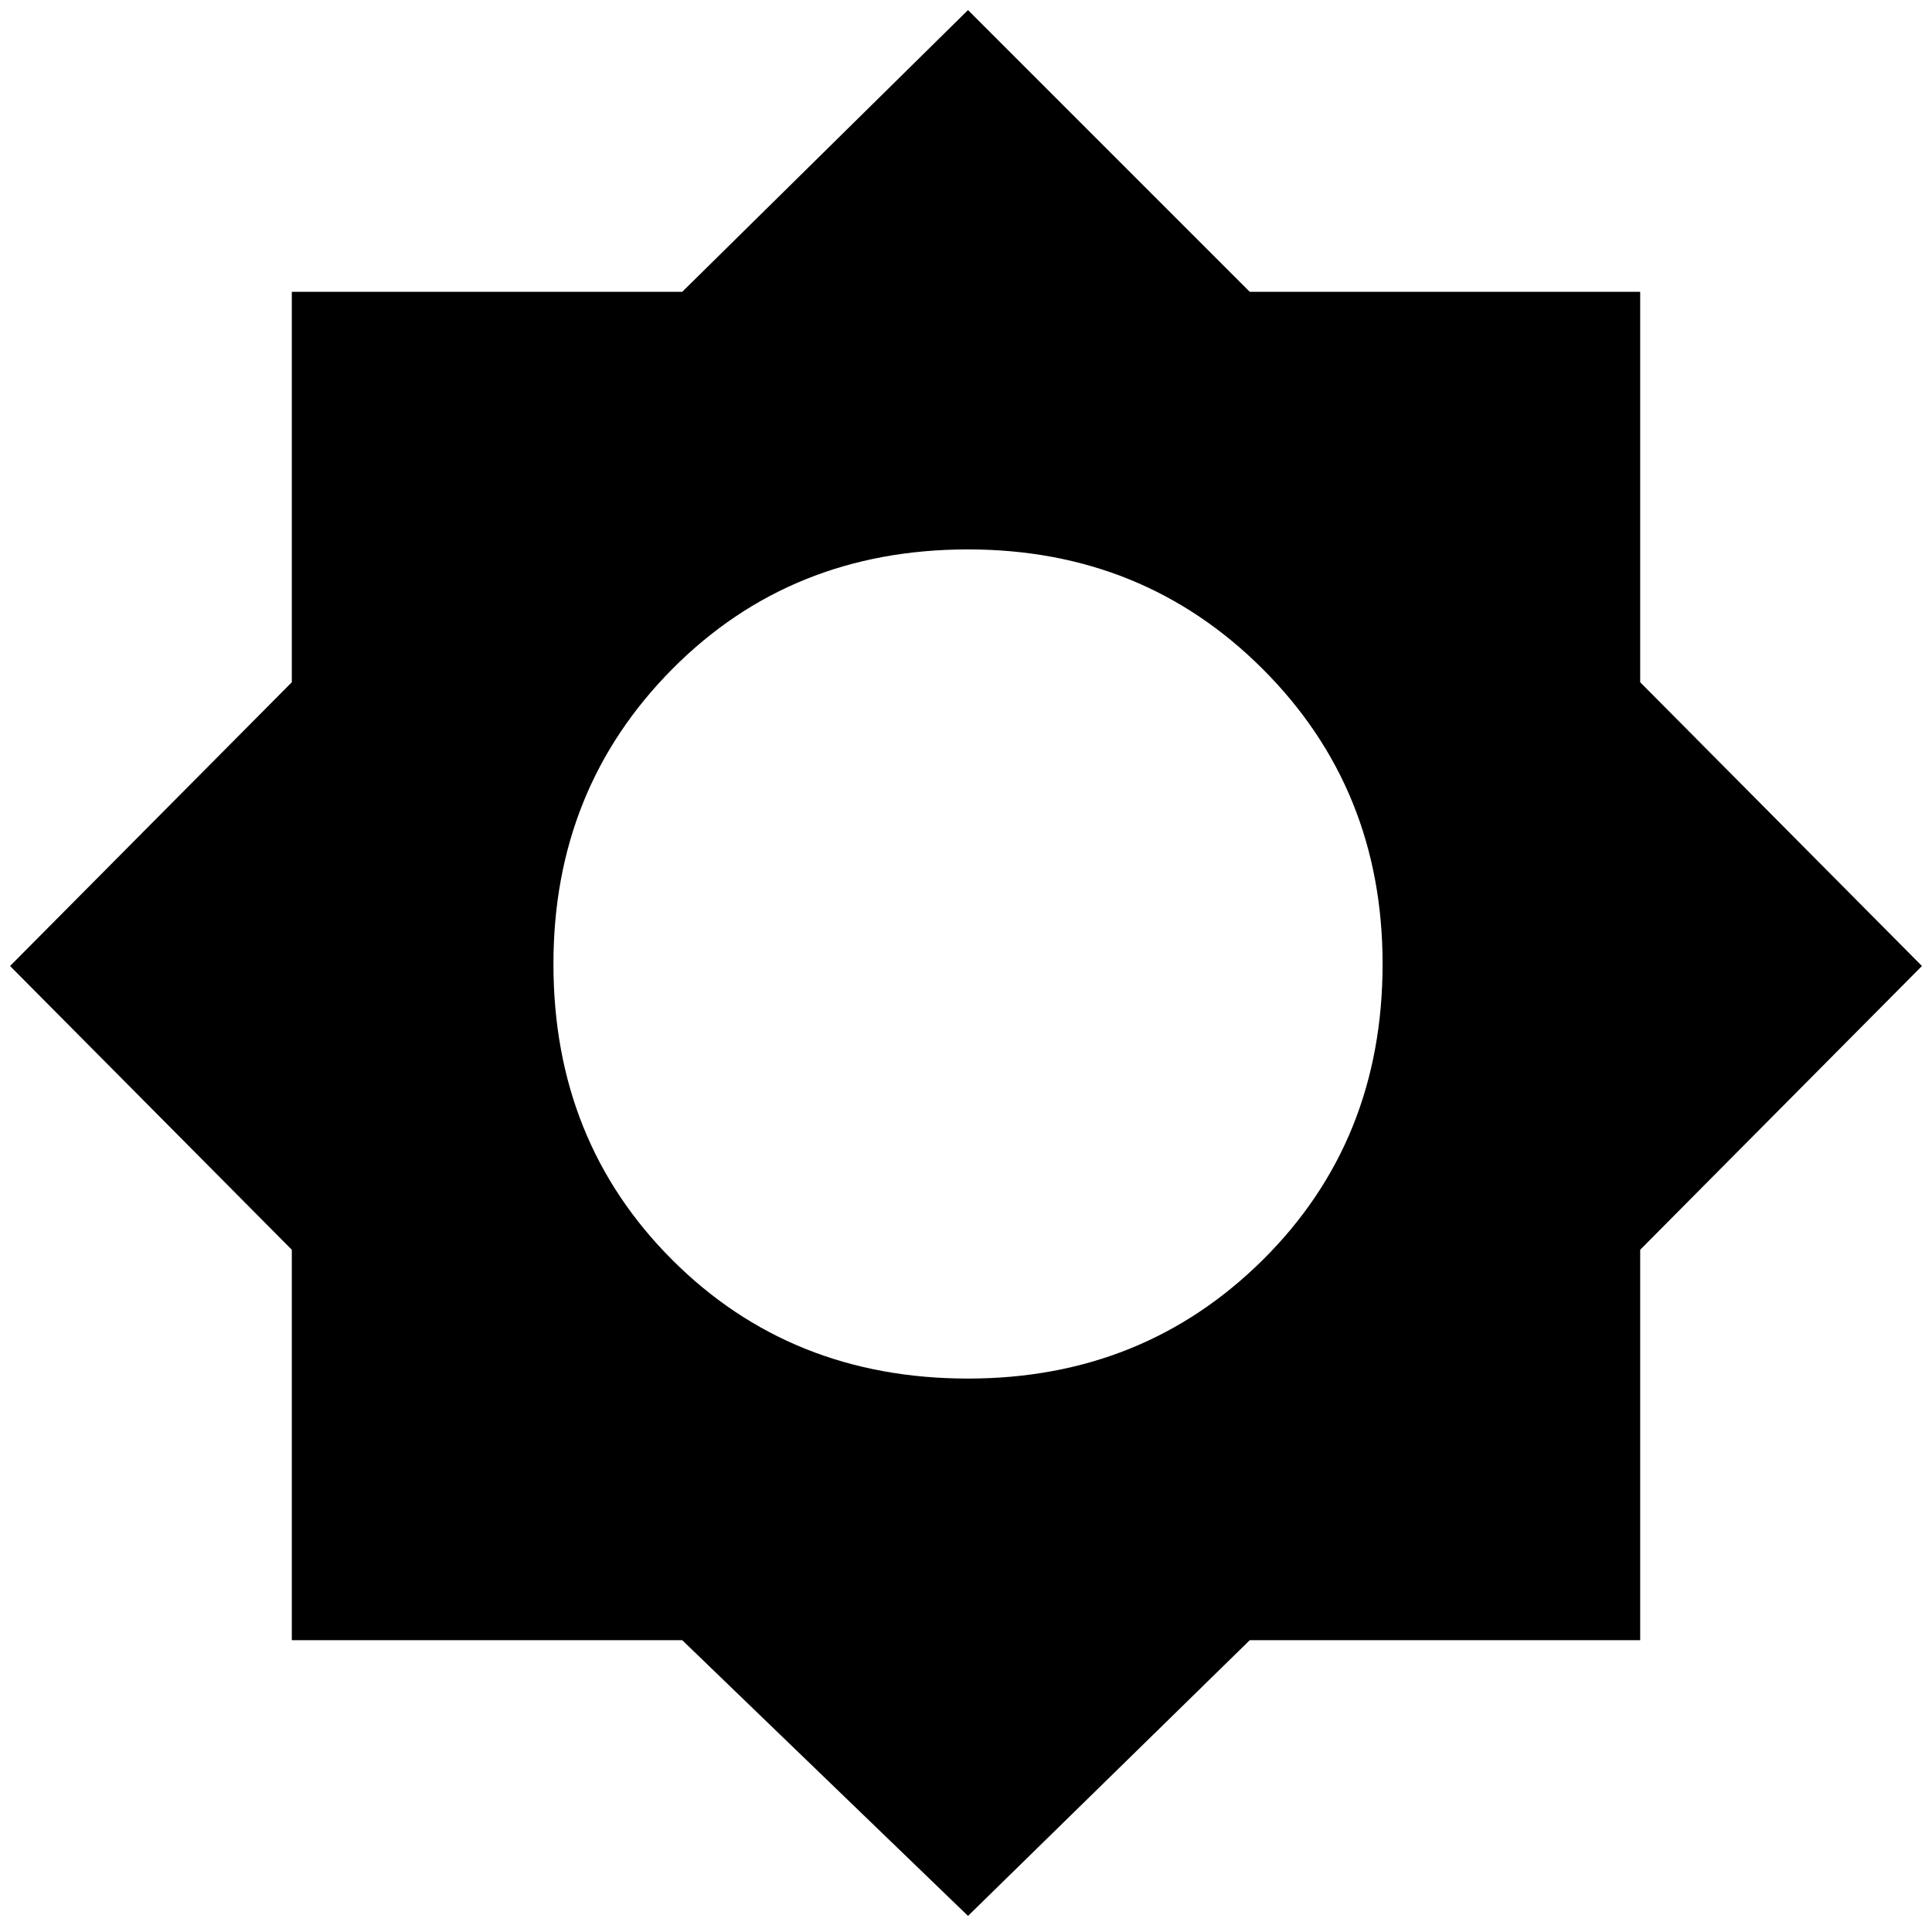<svg xmlns="http://www.w3.org/2000/svg" height="48" width="48"><path d="M24.05 47.6 16.95 40.75H7.25V31.05L0.25 24L7.25 16.95V7.25H16.95L24.05 0.25L31.05 7.25H40.75V16.95L47.75 24L40.75 31.05V40.75H31.05ZM24.05 34.25Q28.4 34.25 31.375 31.3Q34.35 28.35 34.35 23.95Q34.35 19.6 31.375 16.625Q28.4 13.65 24.05 13.65Q19.65 13.65 16.7 16.625Q13.75 19.6 13.75 23.95Q13.75 28.35 16.7 31.3Q19.65 34.25 24.05 34.25Z"/></svg>
